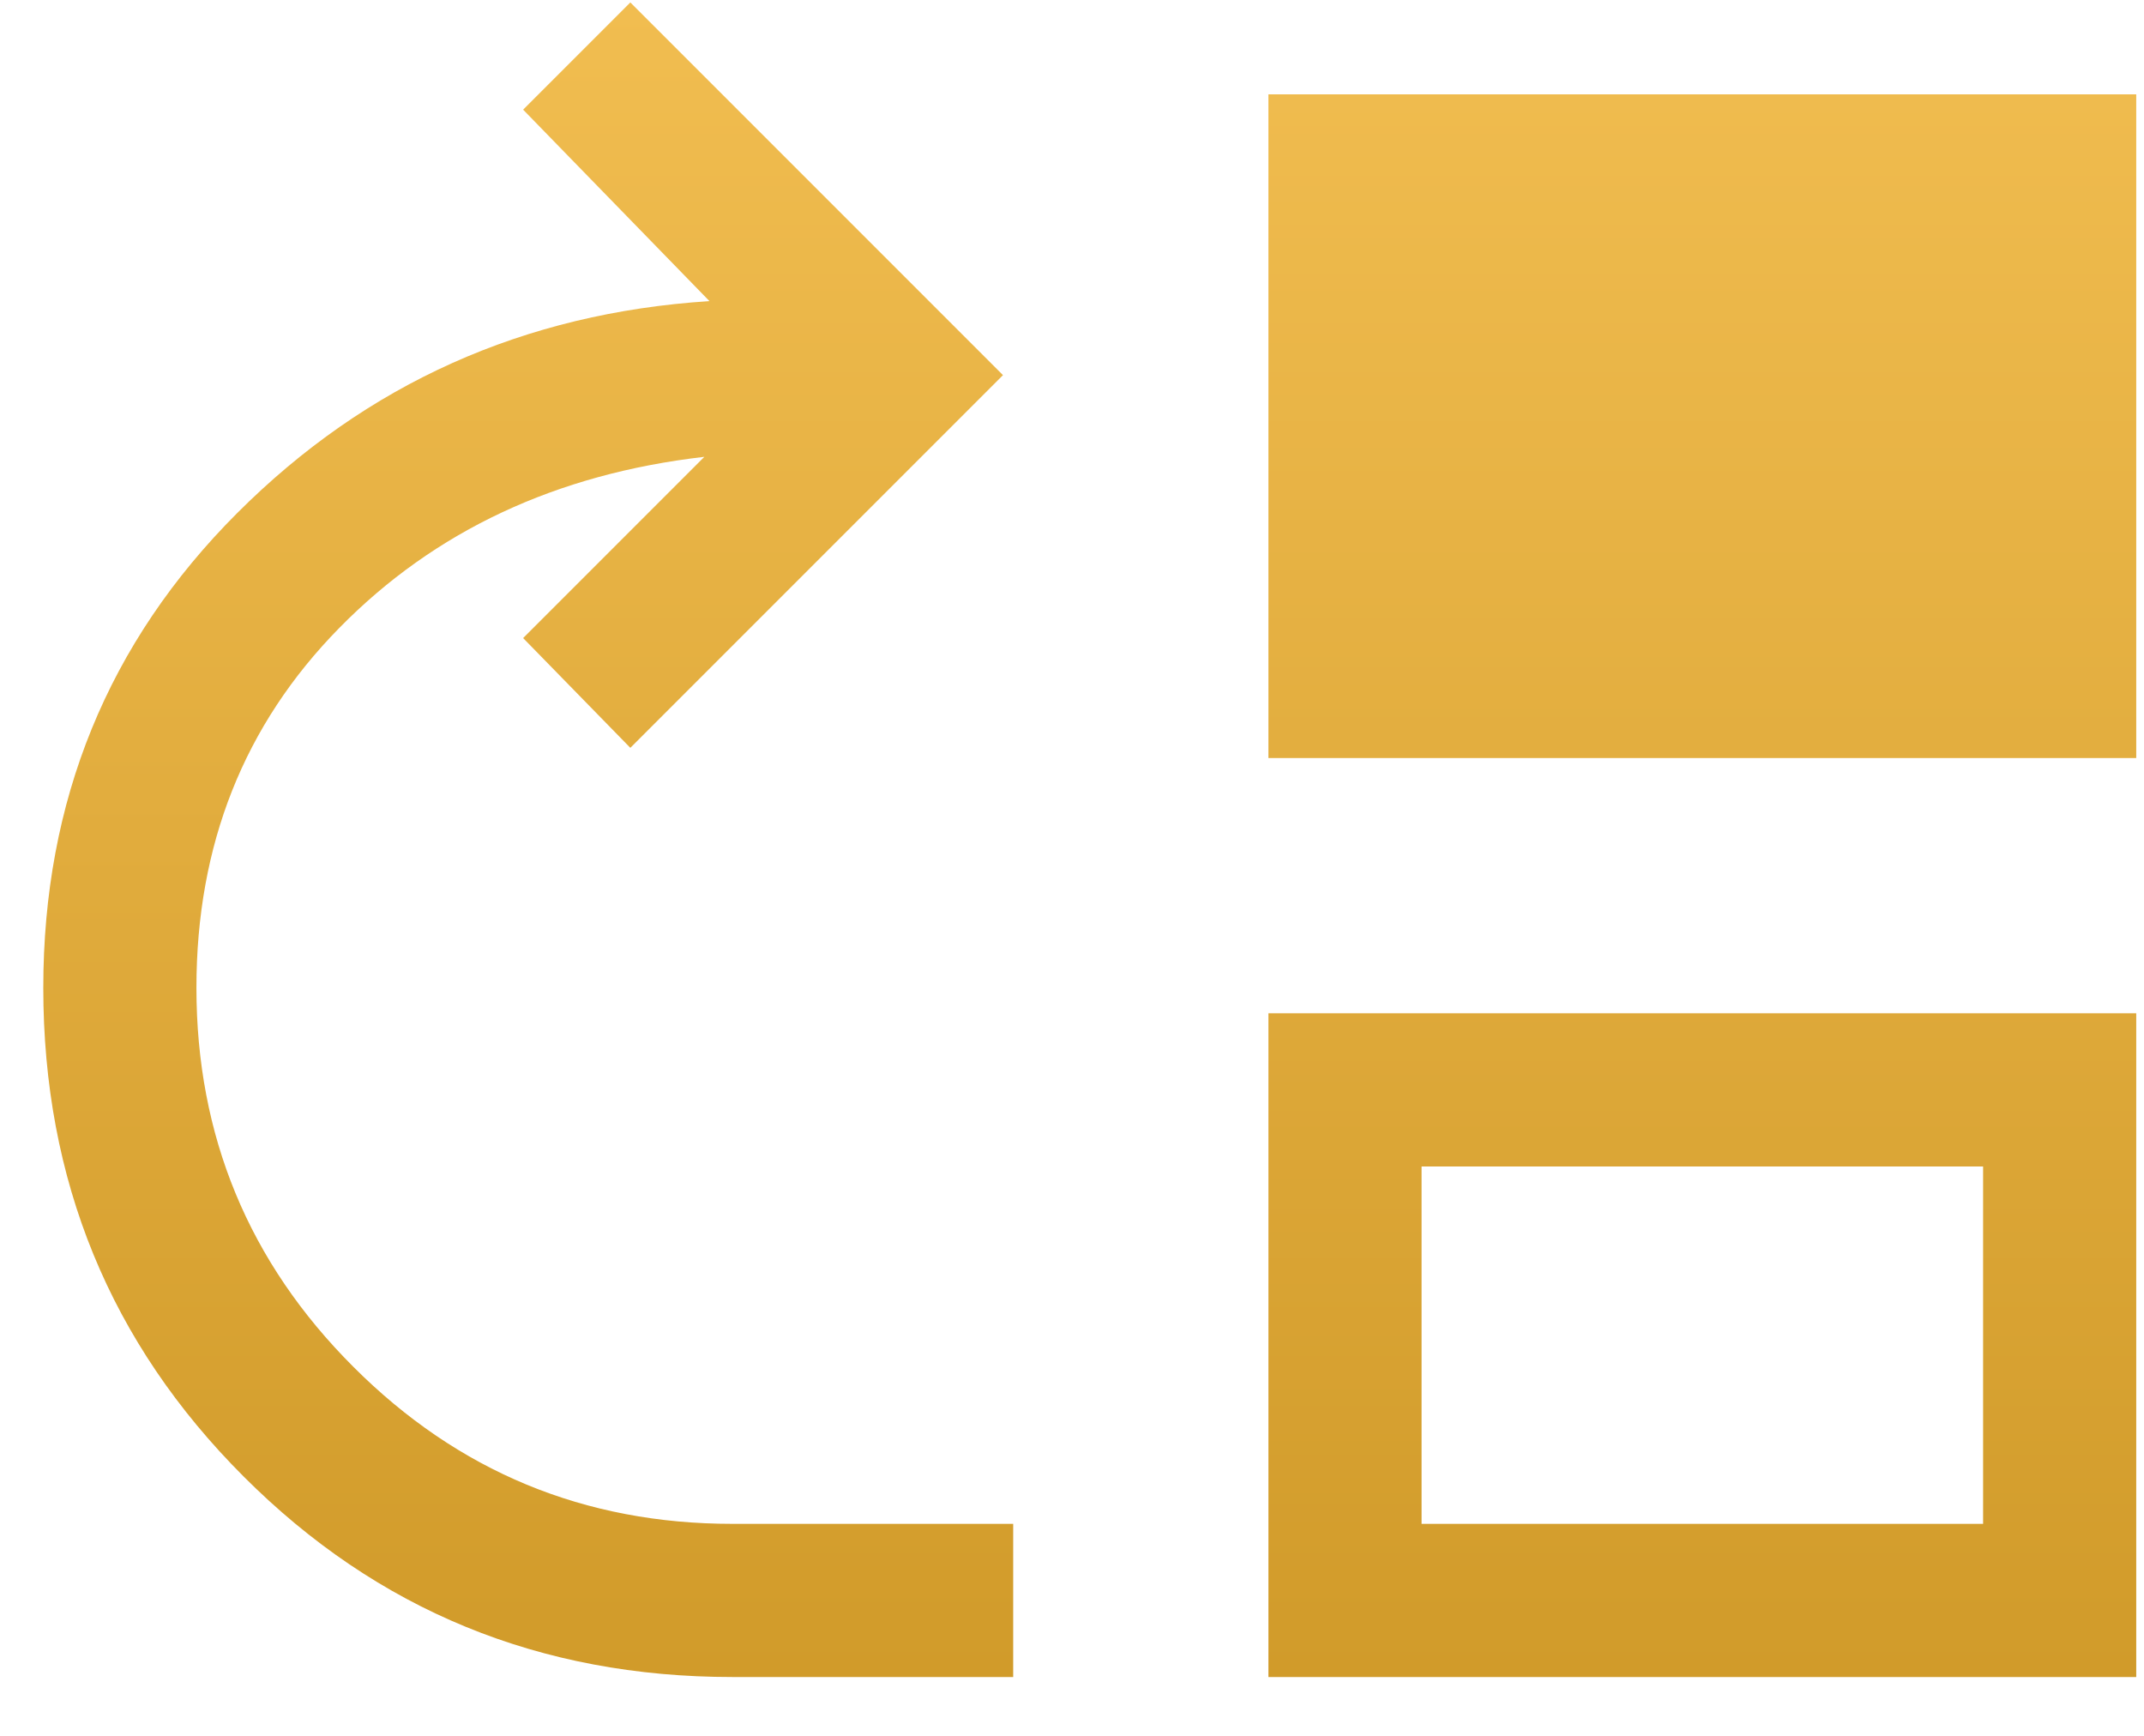 <svg width="21" height="17" viewBox="0 0 21 17" fill="none" xmlns="http://www.w3.org/2000/svg">
<path d="M7.174 16.424C5.29 16.424 3.695 15.77 2.387 14.461C1.078 13.153 0.424 11.558 0.424 9.674C0.424 7.841 1.057 6.291 2.324 5.024C3.59 3.758 5.132 3.066 6.949 2.949L5.124 1.074L6.174 0.024L9.824 3.674L6.174 7.324L5.124 6.249L6.899 4.474C5.449 4.641 4.257 5.199 3.324 6.149C2.39 7.099 1.924 8.274 1.924 9.674C1.924 11.124 2.436 12.362 3.461 13.386C4.486 14.412 5.724 14.924 7.174 14.924H9.924V16.424H7.174ZM12.424 7.424V0.924H20.924V7.424H12.424ZM12.424 16.424V9.924H20.924V16.424H12.424ZM13.924 14.924H19.424V11.424H13.924V14.924Z" fill="url(#paint0_linear_41_240)"/>
<defs>
<linearGradient id="paint0_linear_41_240" x1="10.674" y1="0.024" x2="10.674" y2="16.424" gradientUnits="userSpaceOnUse">
<stop stop-color="#F1BD50"/>
<stop offset="1" stop-color="#D19B2A"/>
</linearGradient>
</defs>
</svg>

